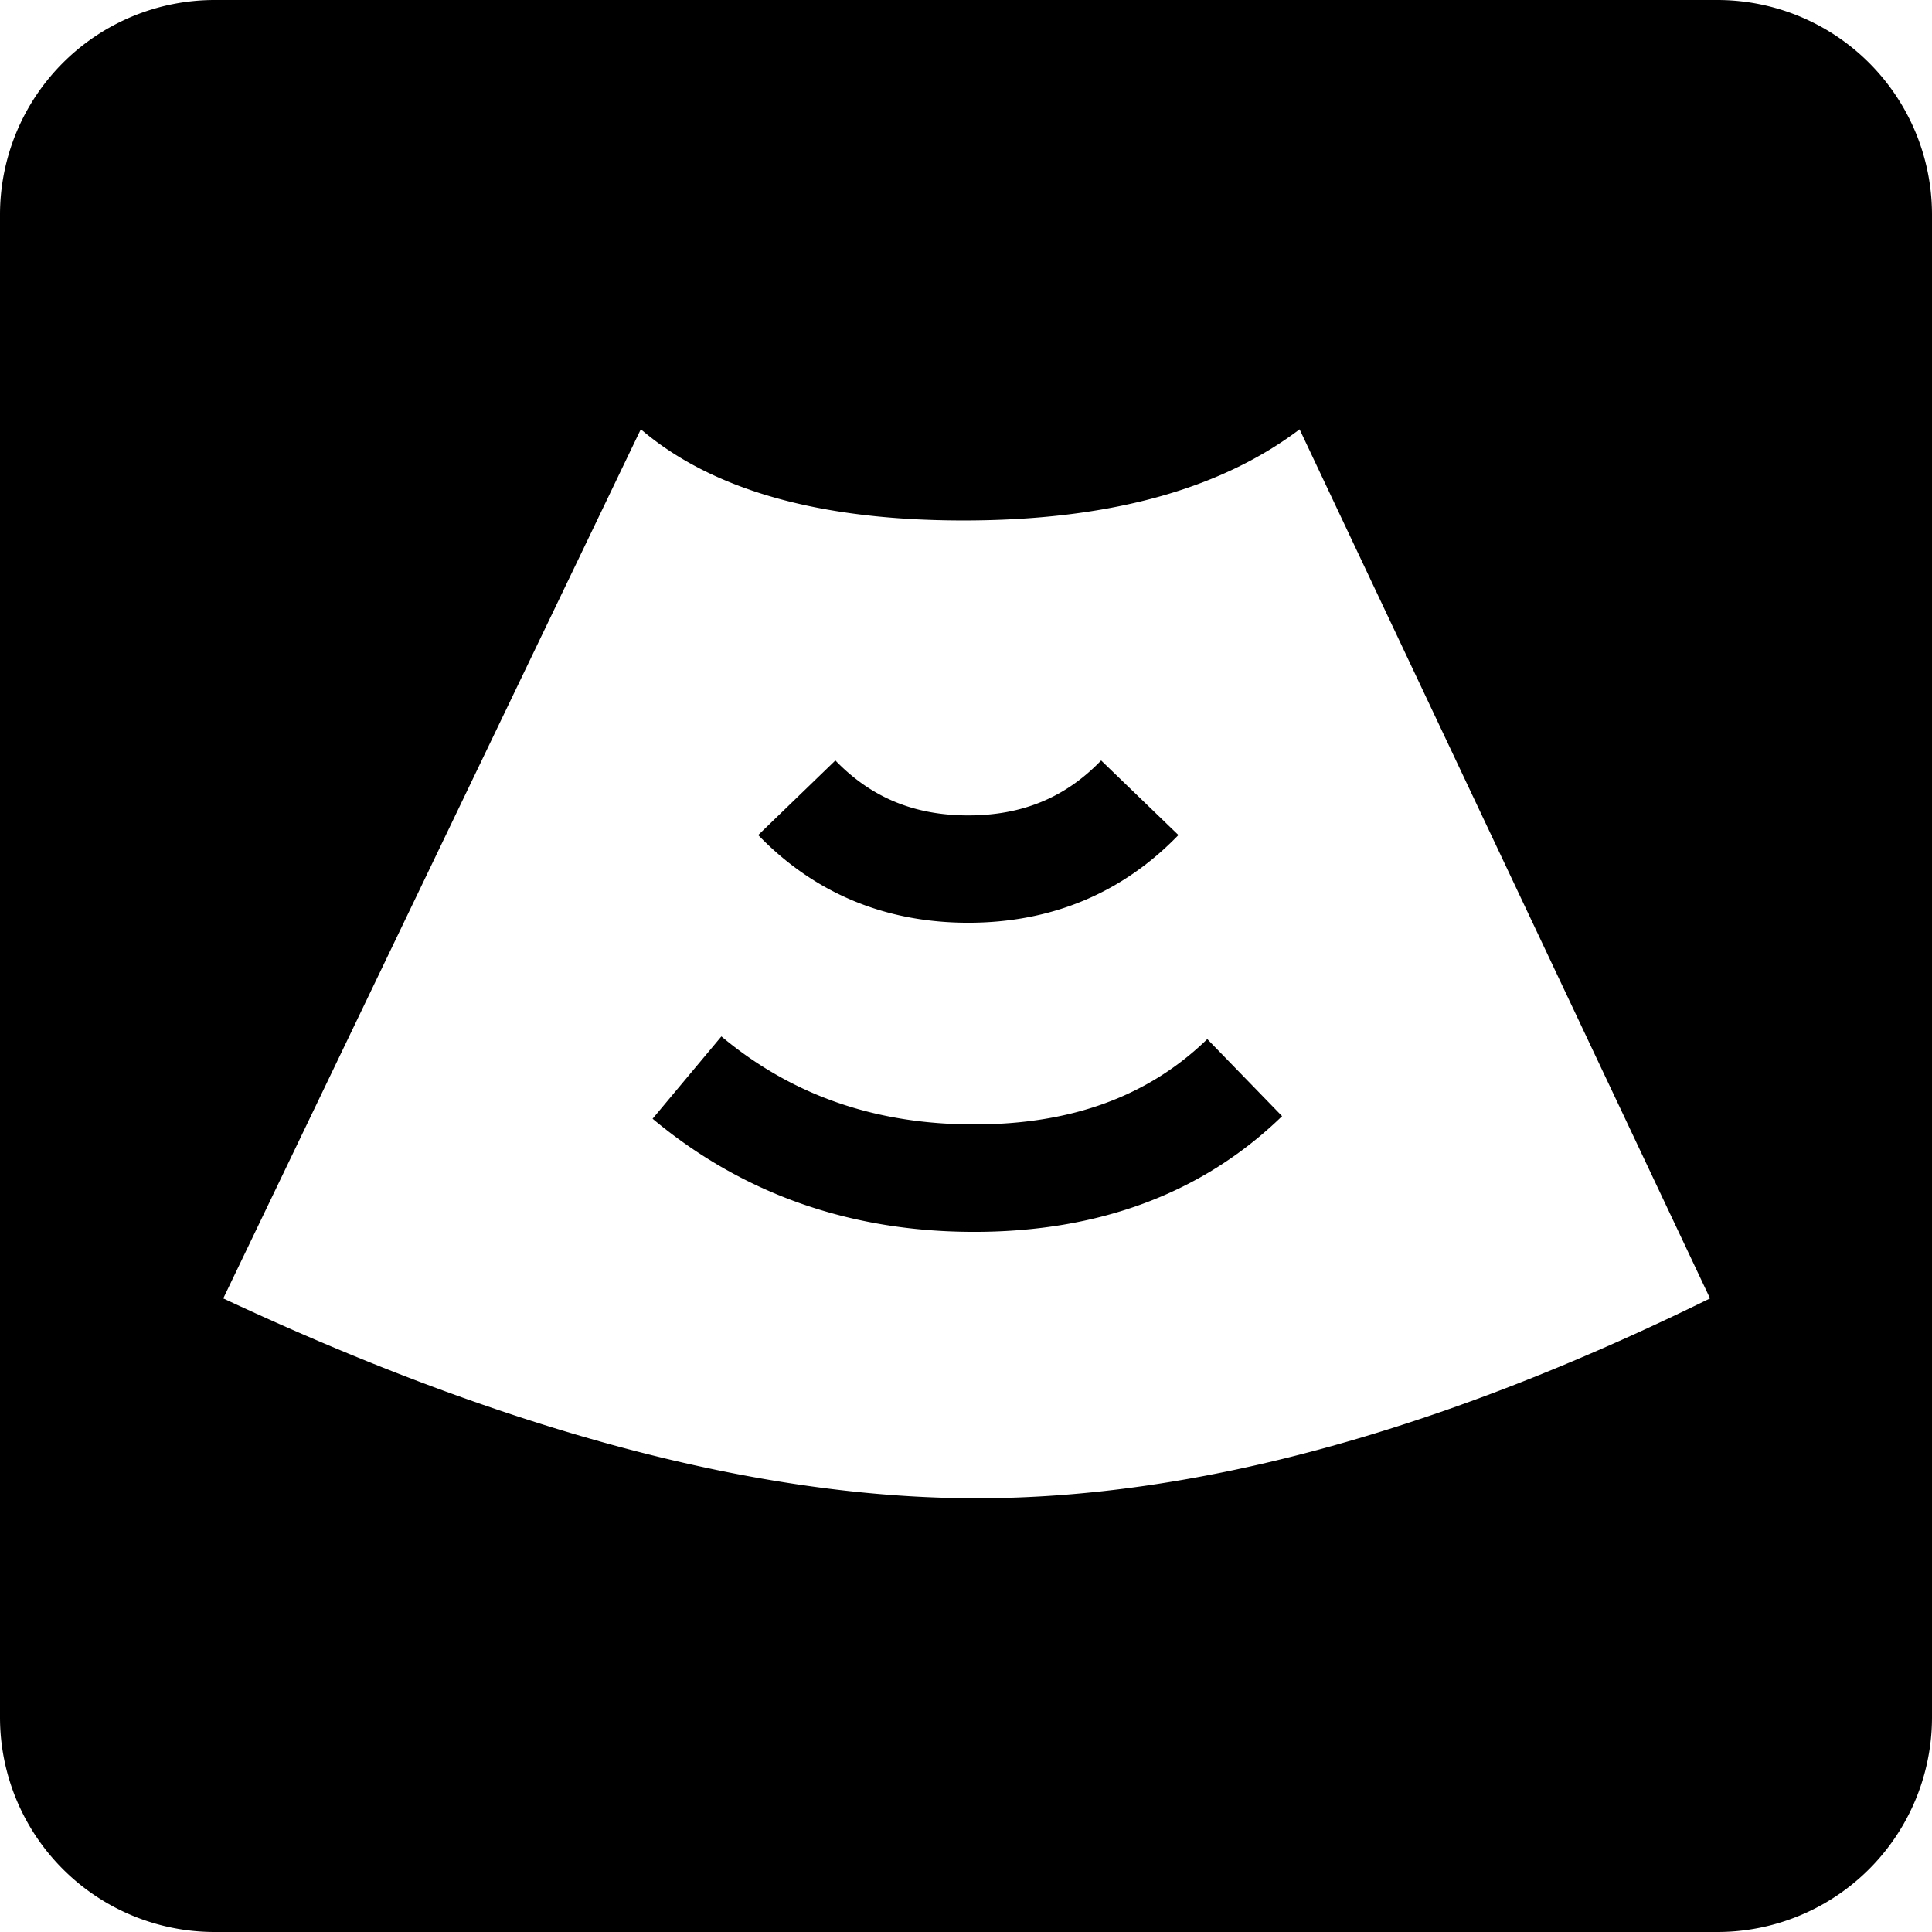 <svg width="18" height="18" xmlns="http://www.w3.org/2000/svg"><path d="M2 0h14a2 2 0 0 1 2 2v14a2 2 0 0 1-2 2H2a2 2 0 0 1-2-2V2a2 2 0 0 1 2-2zm3.97 4l-3.89 8.097c2.65 1.241 4.989 1.862 7.02 1.862 2.03 0 4.307-.62 6.832-1.862L12.108 4c-.748.566-1.792.849-3.132.849S6.634 4.566 5.971 4zm.11 6.423l.641-.767c.656.548 1.434.82 2.355.82.912 0 1.626-.265 2.172-.795l.697.718c-.741.719-1.707 1.078-2.869 1.078-1.151 0-2.157-.353-2.996-1.054zm.984-2.643l.719-.695c.333.345.735.512 1.238.512s.906-.167 1.238-.512l.72.695c-.523.542-1.186.817-1.958.817s-1.434-.275-1.957-.817z"/></svg>